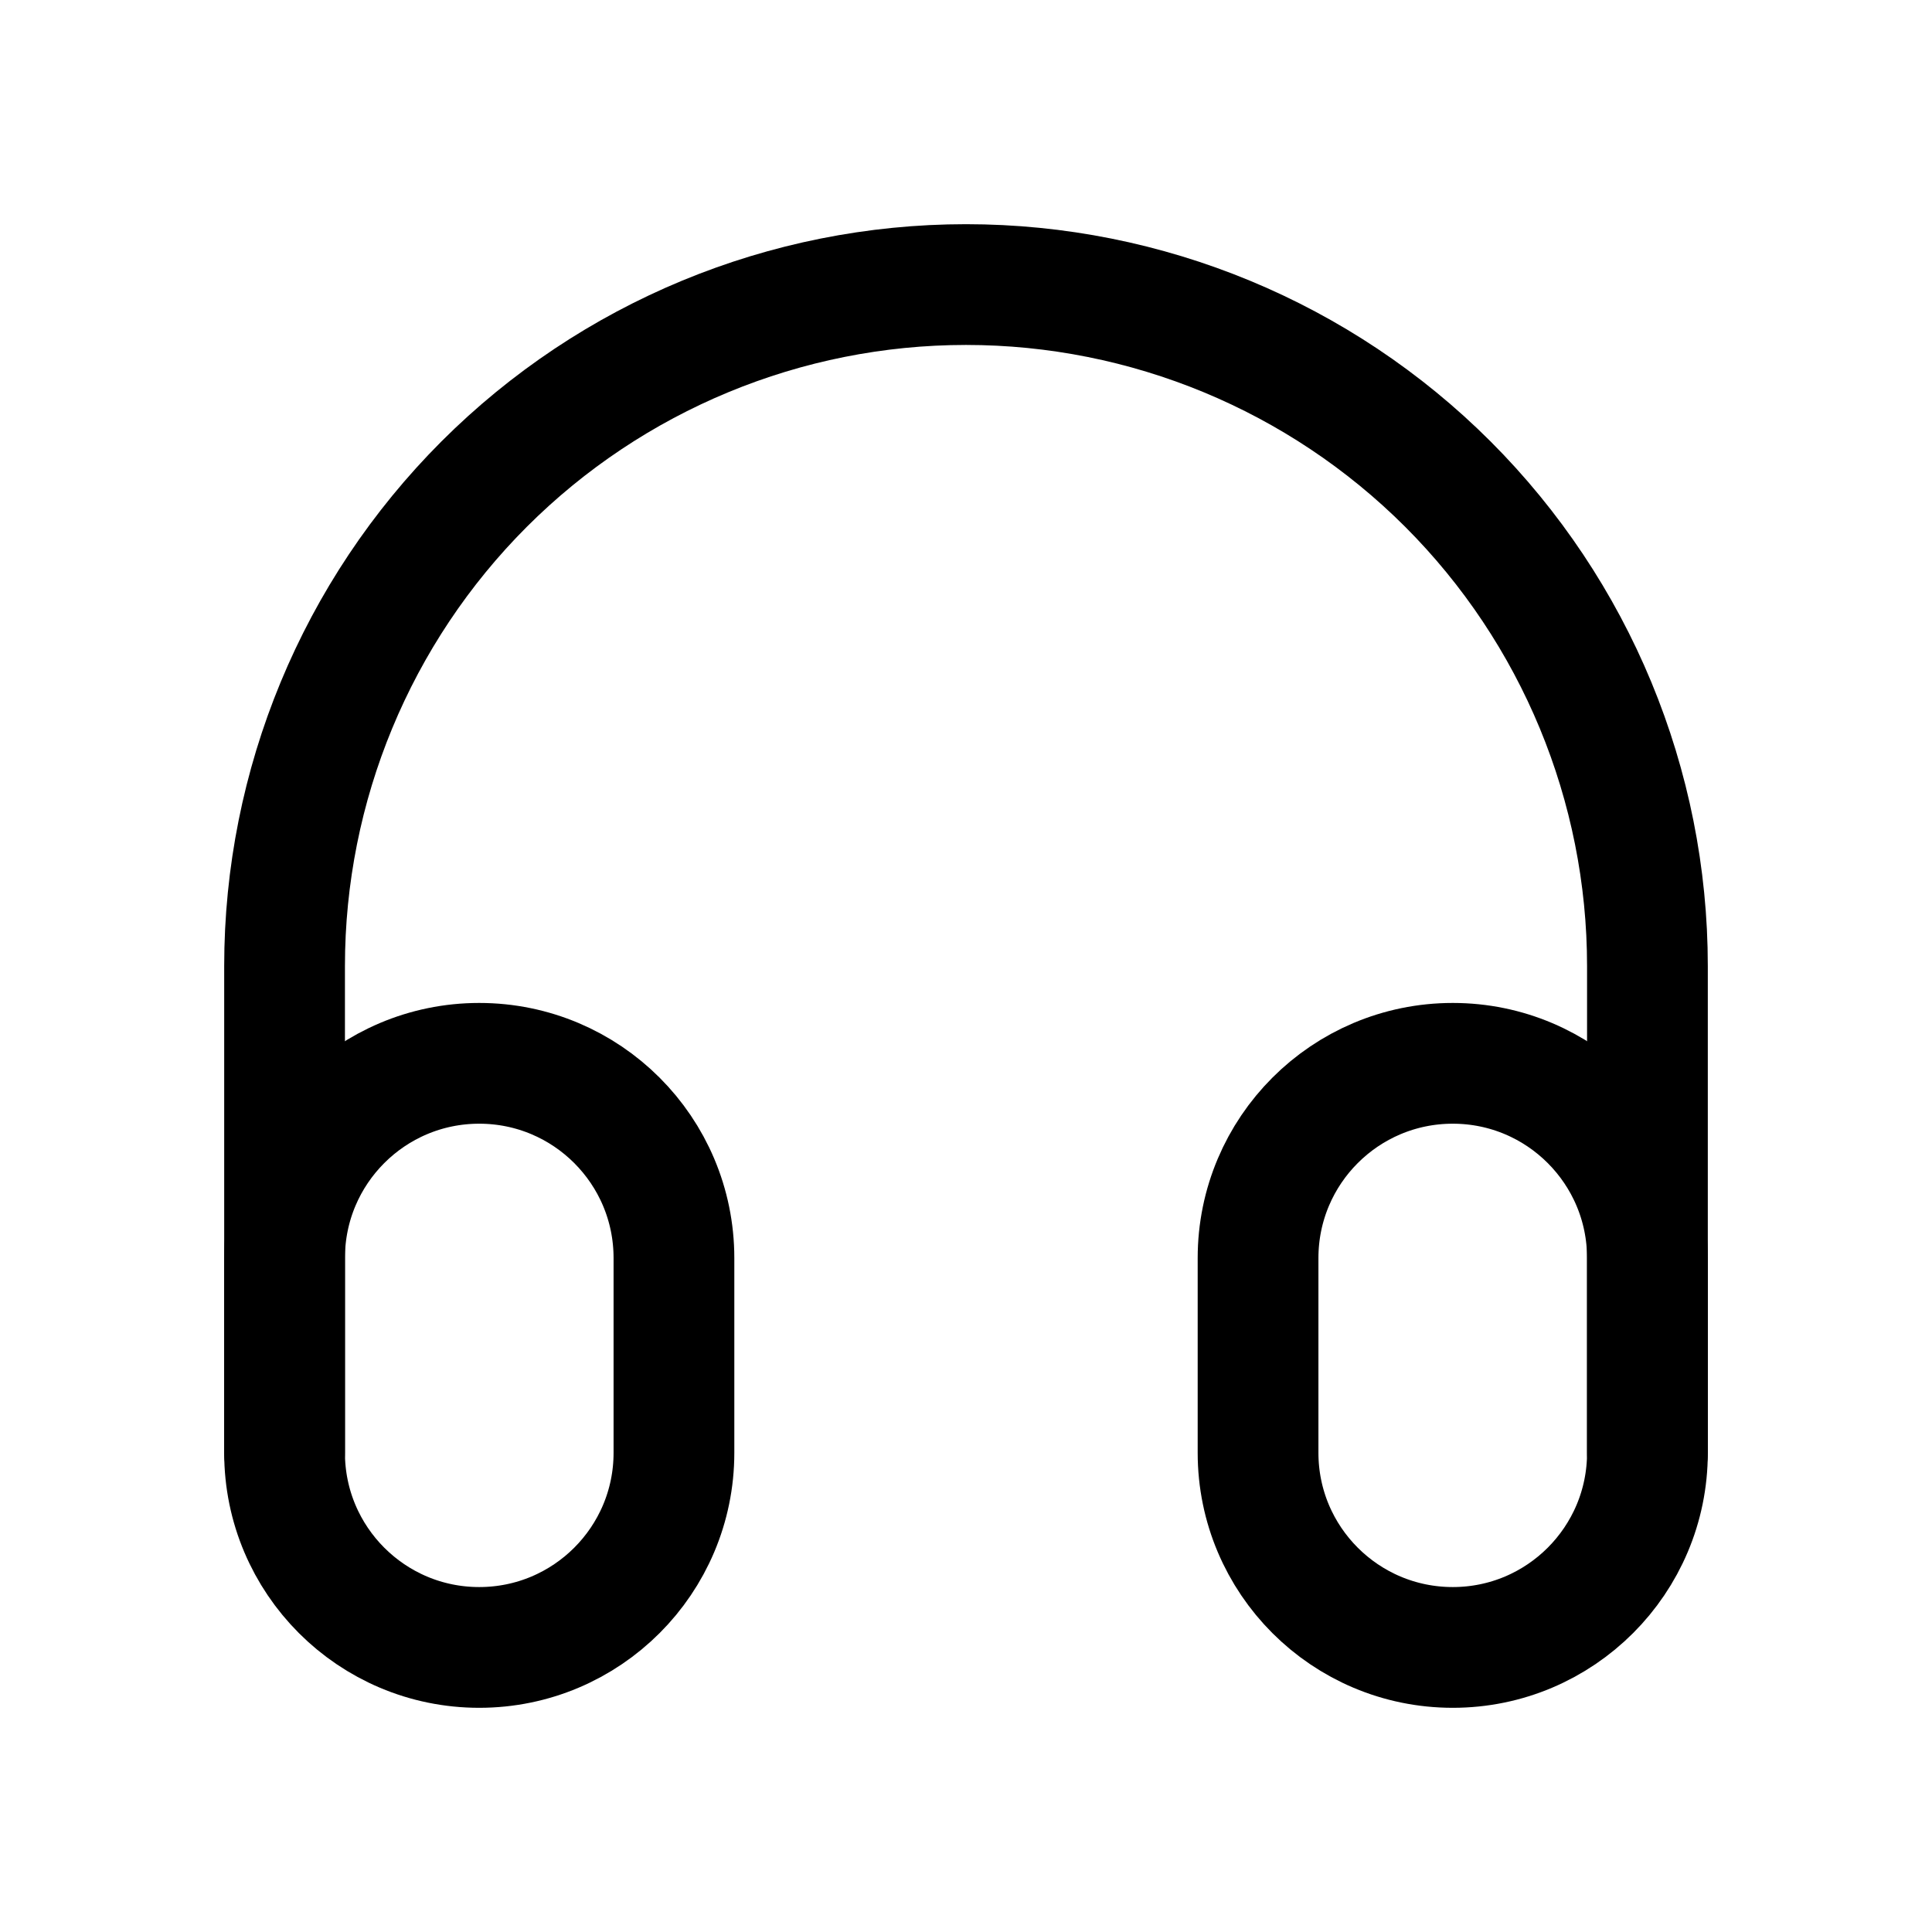 <svg width="24" height="24" viewBox="0 0 24 24" fill="none" xmlns="http://www.w3.org/2000/svg">
<path d="M8.372 15.628C8.372 14.292 7.289 13.209 5.953 13.209C4.618 13.209 3.535 14.292 3.535 15.628V18.047C3.535 19.382 4.618 20.465 5.953 20.465C7.289 20.465 8.372 19.382 8.372 18.047V15.628Z" stroke="black" stroke-width="1.5" stroke-linecap="round" stroke-linejoin="round"/>
<path d="M15.628 18.047C15.628 19.382 16.711 20.465 18.047 20.465C19.382 20.465 20.465 19.382 20.465 18.047V15.628C20.465 14.292 19.382 13.209 18.047 13.209C16.711 13.209 15.628 14.292 15.628 15.628V18.047Z" stroke="black" stroke-width="1.5" stroke-linecap="round" stroke-linejoin="round"/>
<path d="M20.465 18.047V12C20.465 9.755 19.573 7.602 17.986 6.014C16.398 4.427 14.245 3.535 12 3.535C9.755 3.535 7.602 4.427 6.014 6.014C4.427 7.602 3.535 9.755 3.535 12V18.047" stroke="black" stroke-width="1.5" stroke-linecap="round" stroke-linejoin="round"/>
</svg>
